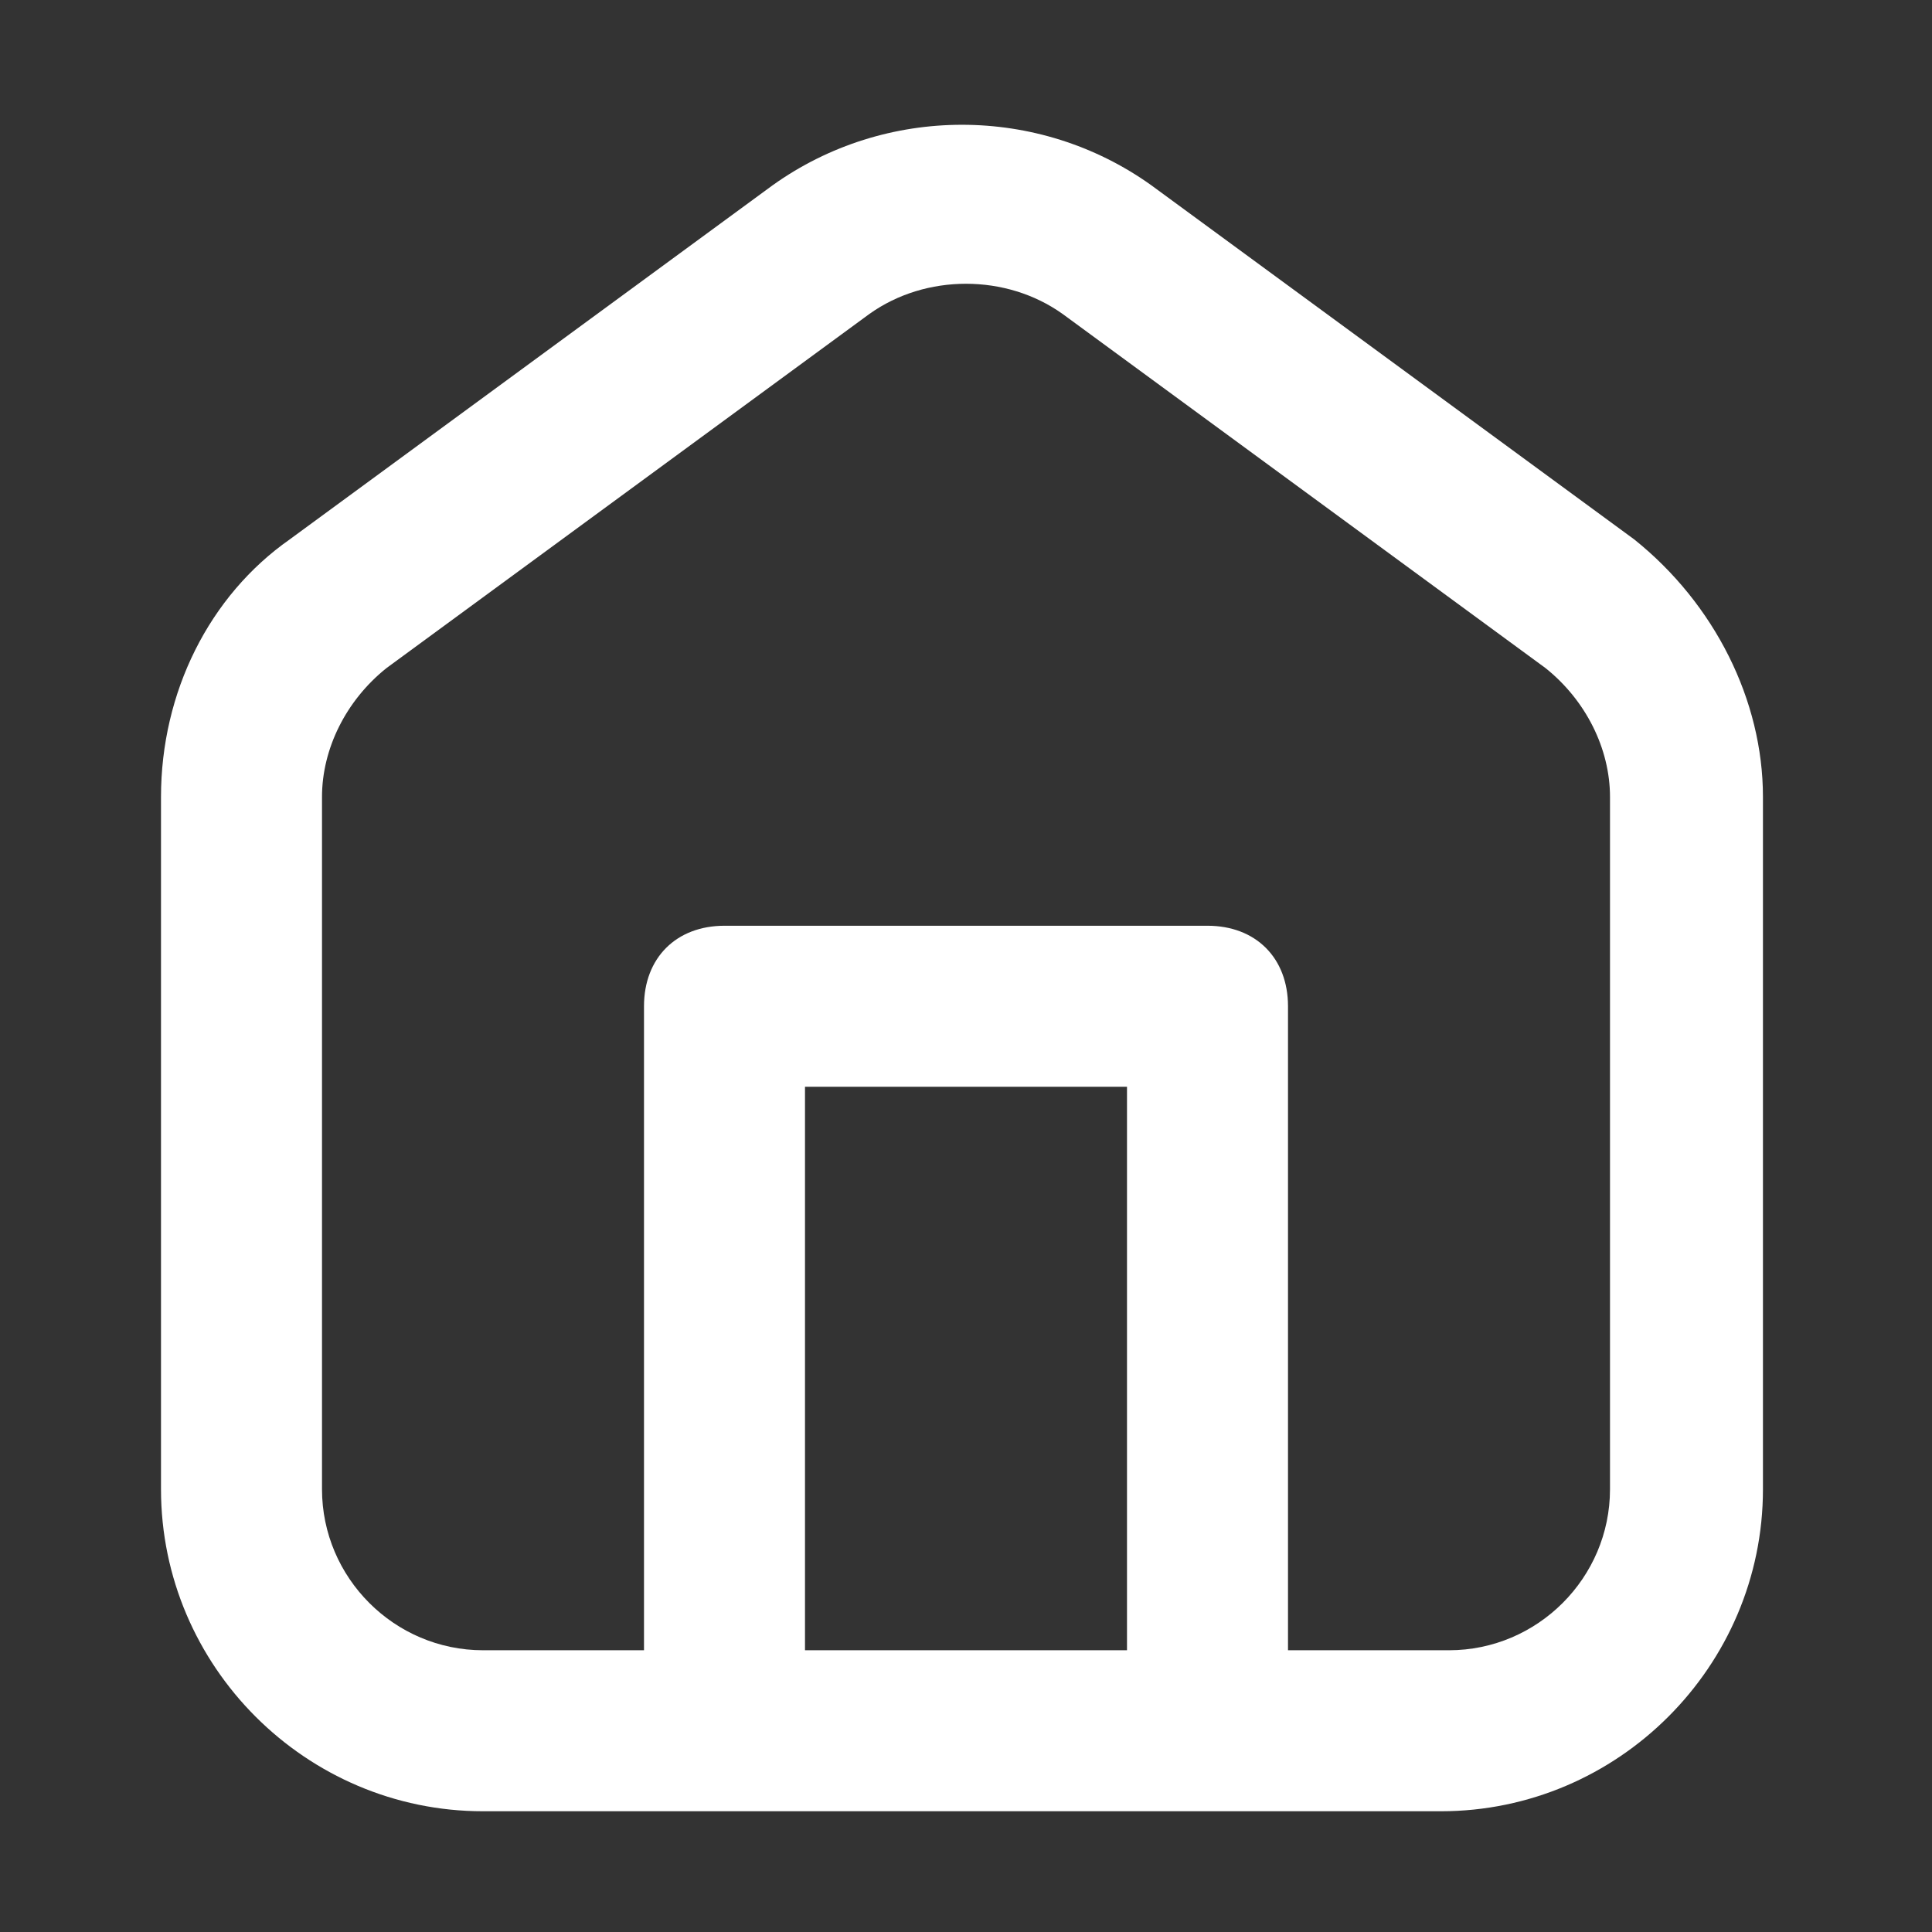 <?xml version="1.0" encoding="utf-8"?>
<!-- Generator: Adobe Illustrator 23.0.2, SVG Export Plug-In . SVG Version: 6.00 Build 0)  -->
<svg version="1.1" id="Calque_1" xmlns="http://www.w3.org/2000/svg" xmlns:xlink="http://www.w3.org/1999/xlink" x="0px" y="0px"
	 viewBox="0 0 24 24" style="enable-background:new 0 0 24 24;" xml:space="preserve">
<rect x="0" y="0" width="24" height="24" fill="#333333" stroke="none"/>
<style type="text/css">
	.st0{fill:#FFFFFF;}
</style>
<title>Bold/SVG/home</title>
<desc>Created with Sketch.</desc>
<g id="Bold-Outline">
	<g id="home">
		<path id="shape" class="st0" d="M16,20.5h2c1.1,0,2-0.9,2-2V9.9c0-0.6-0.3-1.2-0.8-1.6l-6-4.4c-0.7-0.5-1.7-0.5-2.4,0l-6,4.4
			C4.3,8.7,4,9.3,4,9.9v8.6c0,1.1,0.9,2,2,2h2v-8c0-0.6,0.4-1,1-1h6c0.6,0,1,0.4,1,1V20.5z M14,20.5v-7h-4v7H14z M3.6,6.7l6-4.4
			c1.4-1,3.3-1,4.7,0l6,4.4c1,0.8,1.6,2,1.6,3.2v8.6c0,2.2-1.8,4-4,4H6c-2.2,0-4-1.8-4-4V9.9C2,8.6,2.6,7.4,3.6,6.7z"/>
	</g>
</g>
</svg>
